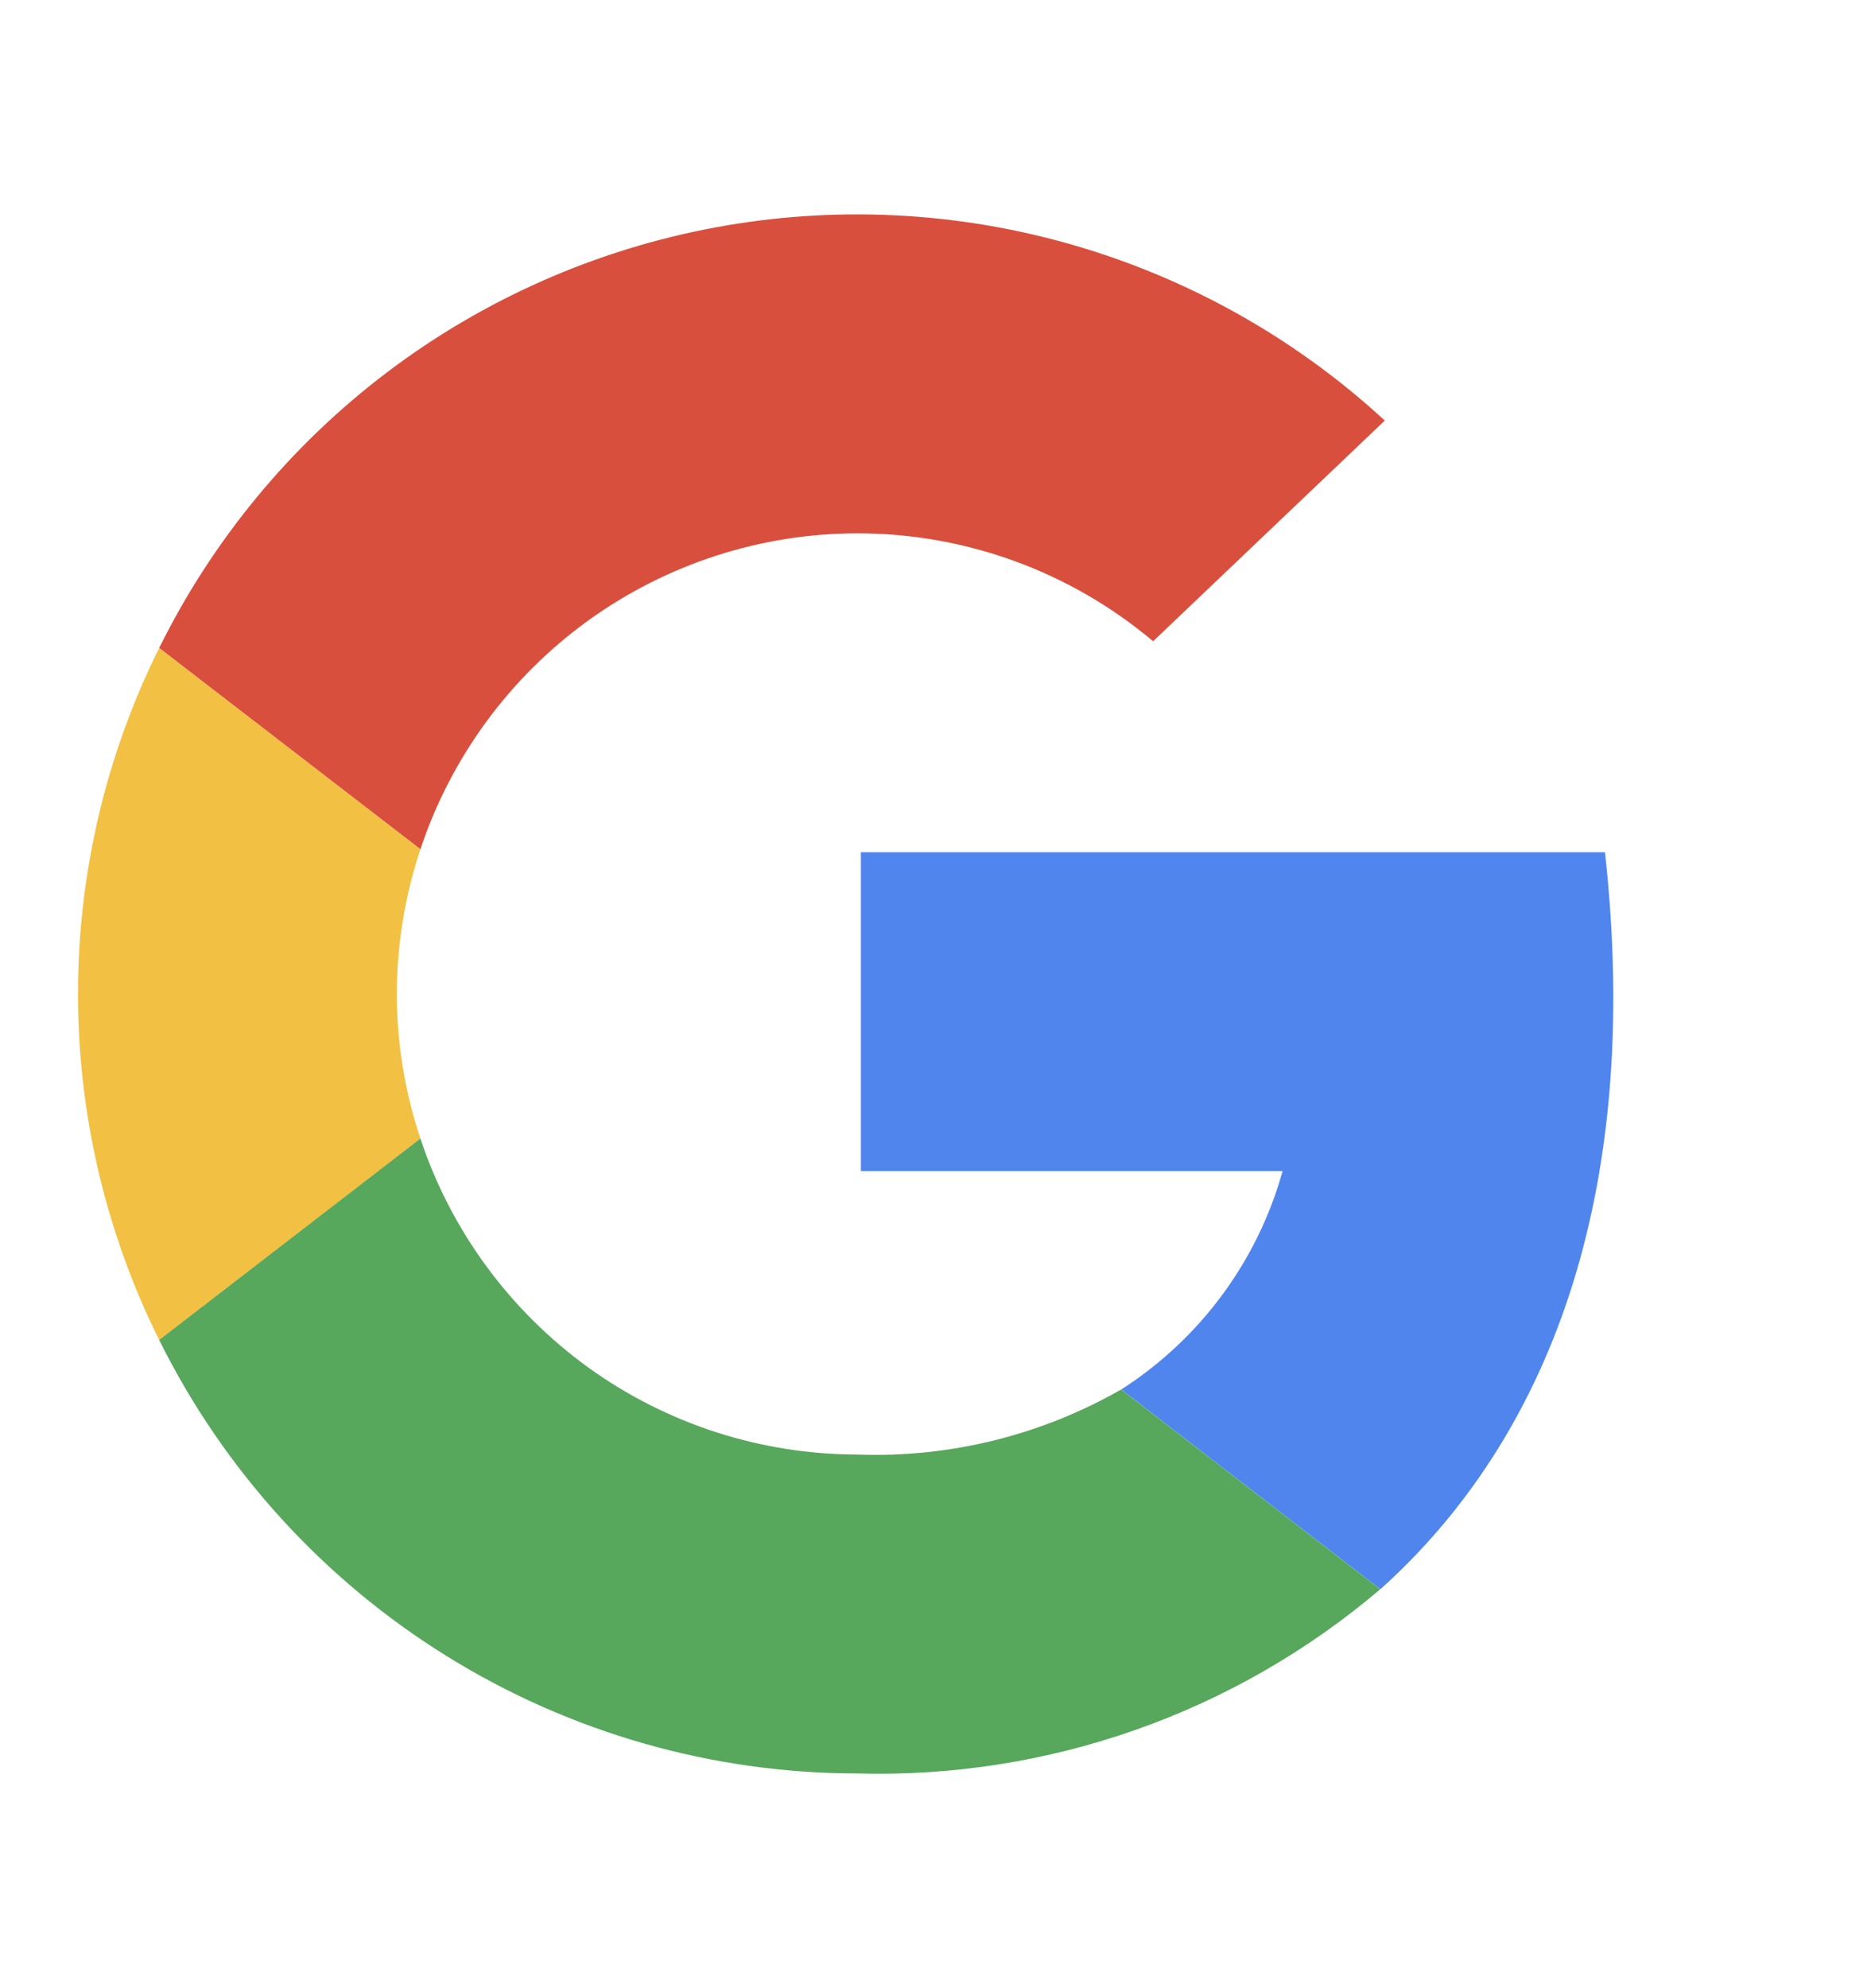 <svg width="16" height="17" viewBox="0 0 16 17" fill="none" xmlns="http://www.w3.org/2000/svg">
<path d="M7.332 4.56C8.257 4.56 9.153 4.887 9.861 5.483L11.842 3.596C11.082 2.895 10.168 2.381 9.174 2.094C8.18 1.807 7.132 1.756 6.115 1.945C5.098 2.134 4.138 2.557 3.313 3.181C2.488 3.805 1.82 4.613 1.361 5.541L3.595 7.262C3.856 6.477 4.357 5.793 5.027 5.308C5.698 4.823 6.504 4.561 7.332 4.56V4.56Z" fill="#D94F3D"/>
<path d="M3.393 8.499C3.394 8.079 3.462 7.661 3.595 7.262L1.361 5.541C0.904 6.46 0.667 7.472 0.667 8.499C0.667 9.525 0.904 10.538 1.361 11.457L3.595 9.735C3.462 9.337 3.394 8.919 3.393 8.499V8.499Z" fill="#F2C042"/>
<path d="M13.725 7.287H7.362V10.014H10.968C10.753 10.785 10.262 11.449 9.588 11.881L11.804 13.589C13.221 12.318 14.053 10.251 13.725 7.287Z" fill="#5085ED"/>
<path d="M9.587 11.881C8.902 12.273 8.121 12.466 7.332 12.437C6.504 12.436 5.698 12.175 5.027 11.69C4.357 11.204 3.856 10.521 3.595 9.735L1.361 11.457C1.913 12.569 2.764 13.505 3.819 14.16C4.874 14.815 6.09 15.163 7.332 15.164C8.966 15.209 10.558 14.648 11.803 13.589L9.587 11.881Z" fill="#57A75C"/>
</svg>
